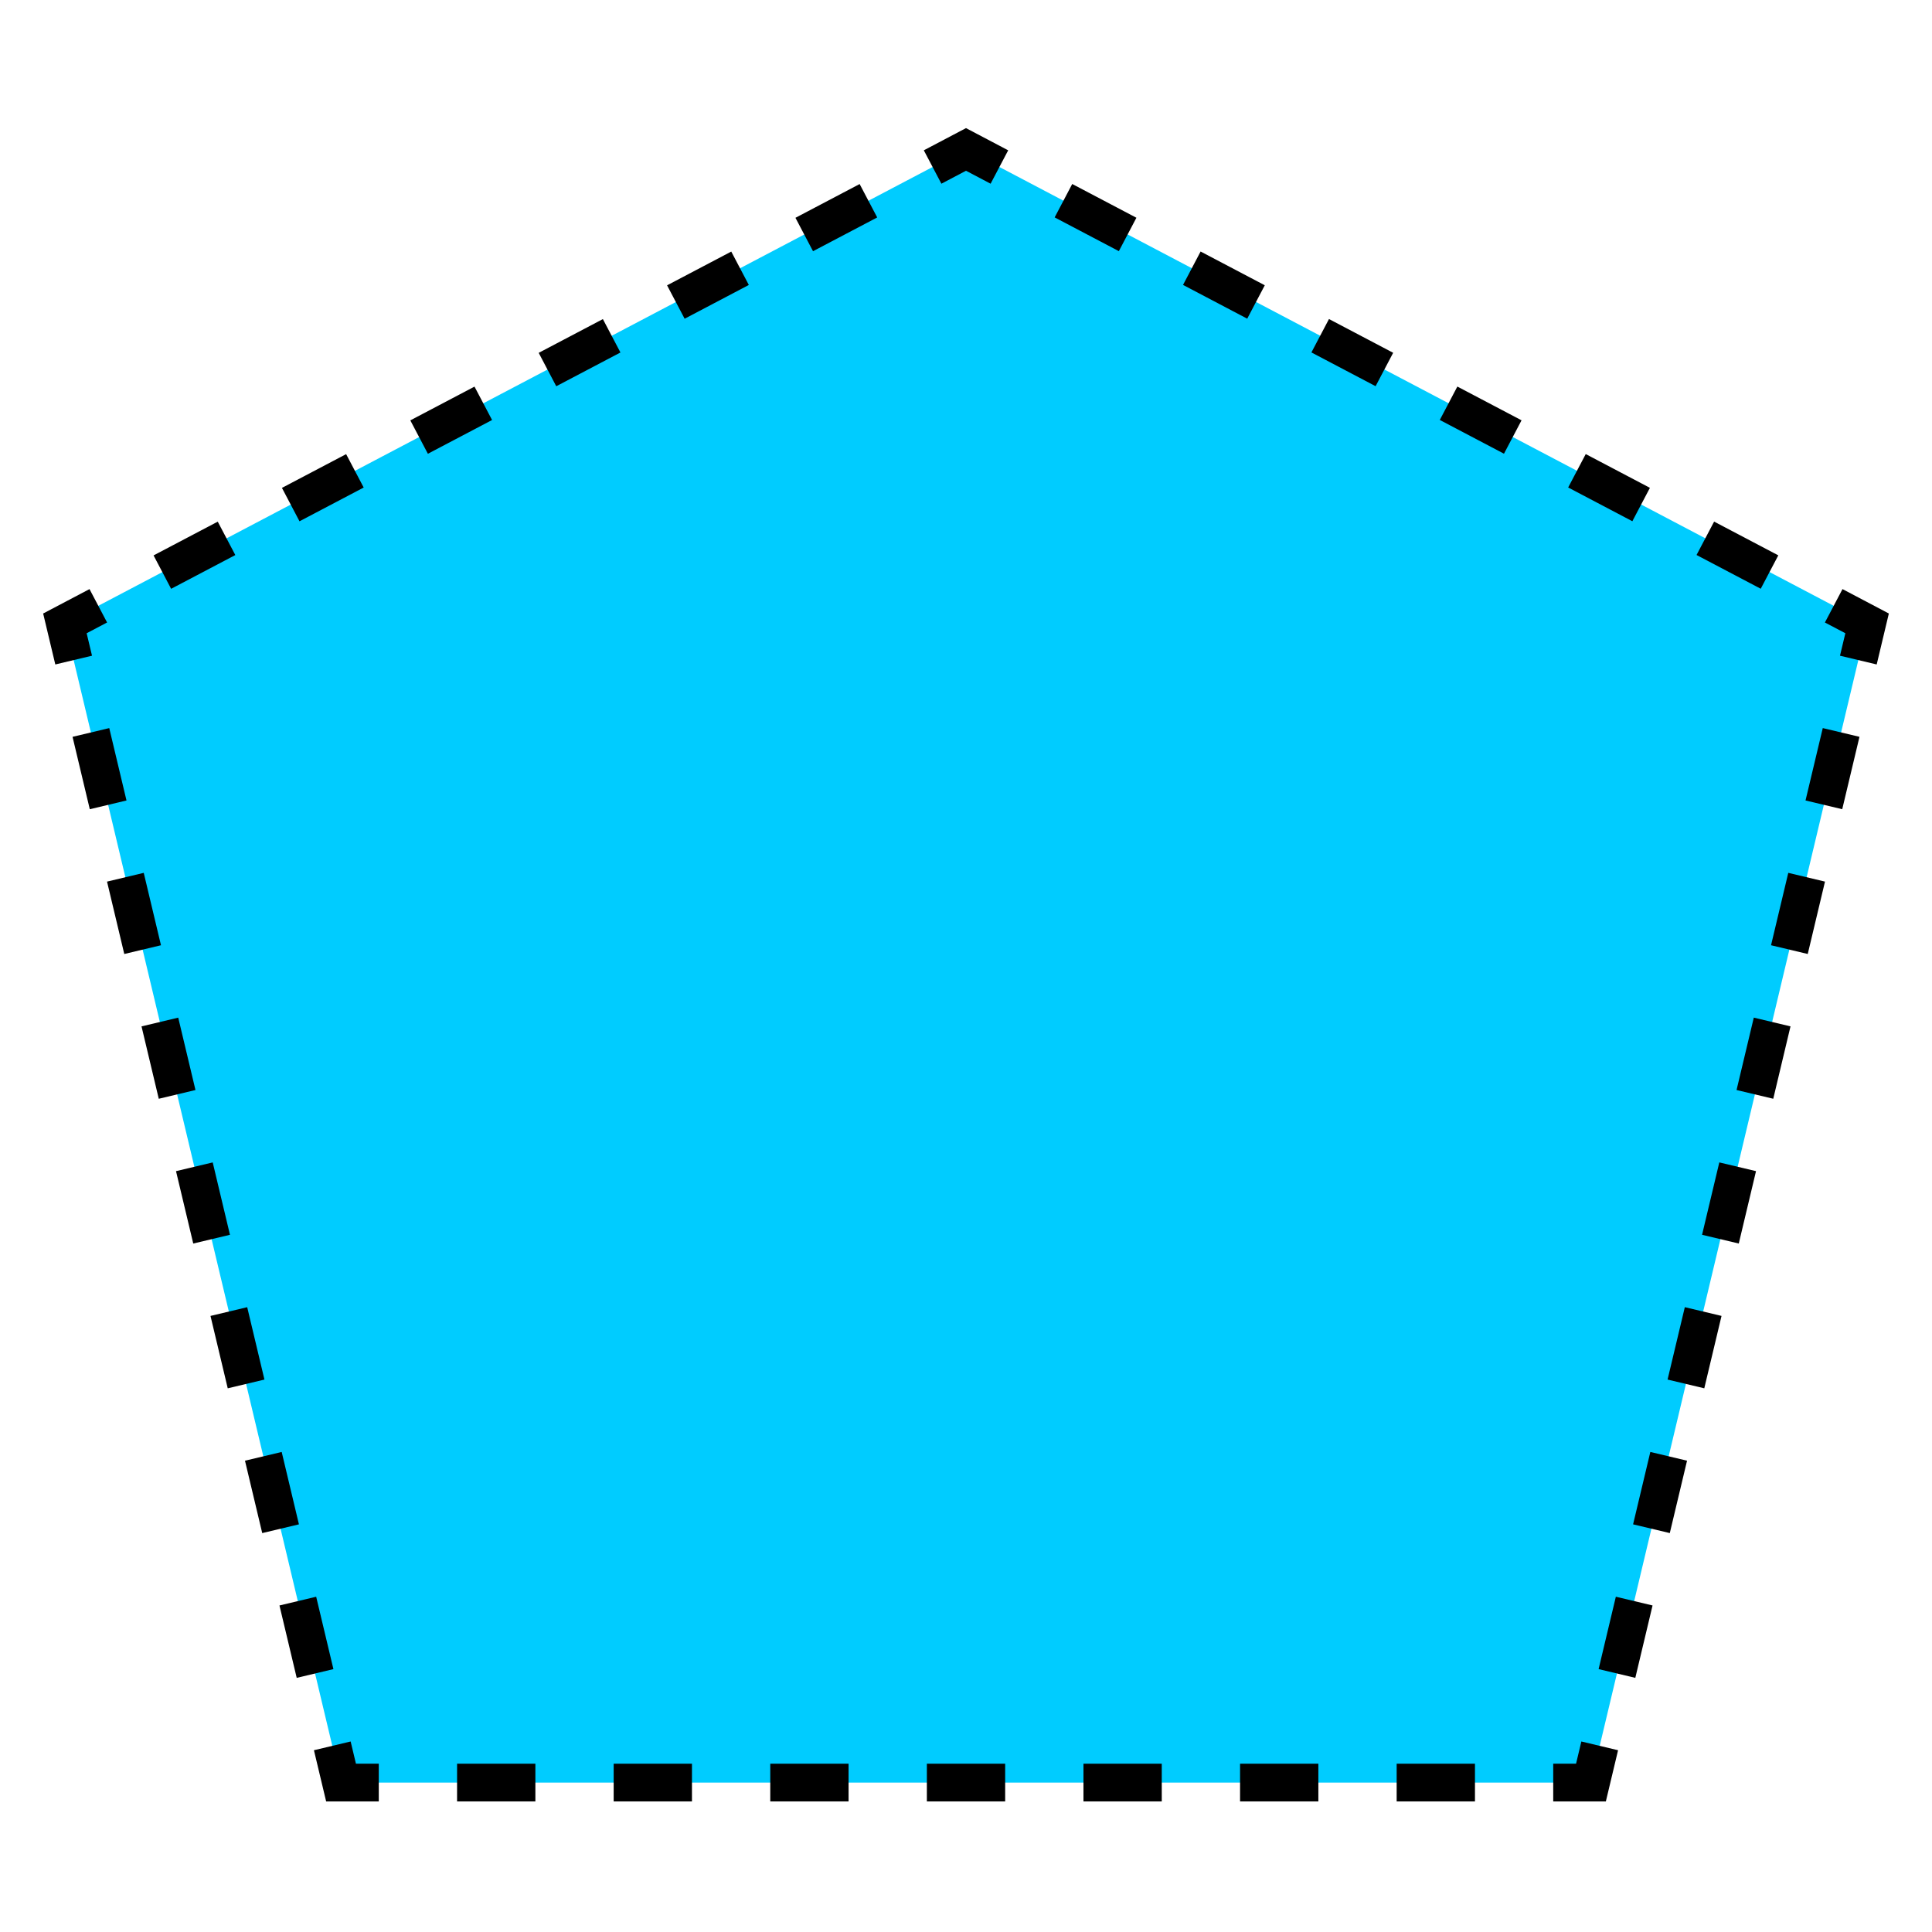 <svg xmlns="http://www.w3.org/2000/svg" viewBox="0 0 512 512"><defs><style>.cls-1{fill:#0cf;}.cls-2,.cls-3,.cls-4,.cls-5,.cls-6{fill:none;}.cls-2,.cls-3,.cls-4,.cls-5{stroke:#000;stroke-miterlimit:10;stroke-width:10px;}.cls-3{stroke-dasharray:19.72 19.72;}.cls-4{stroke-dasharray:20.75 20.75;}.cls-5{stroke-dasharray:19.22 19.22;}</style></defs><g id="Layer_2" data-name="Layer 2"><g id="WO-DHHD-----A--"><polygon class="cls-1" points="17.2 165.2 90.38 472.4 421.62 472.4 494.8 165.2 256 39.6 17.2 165.2"/><polyline class="cls-2" points="26.05 160.54 17.2 165.2 19.52 174.93"/><line class="cls-3" x1="24.09" y1="194.11" x2="85.78" y2="453.08"/><polyline class="cls-2" points="88.06 462.67 90.38 472.4 100.38 472.4"/><line class="cls-4" x1="121.13" y1="472.4" x2="401.24" y2="472.4"/><polyline class="cls-2" points="411.62 472.4 421.62 472.4 423.94 462.67"/><line class="cls-3" x1="428.51" y1="443.49" x2="490.2" y2="184.52"/><polyline class="cls-2" points="492.48 174.93 494.8 165.2 485.95 160.54"/><line class="cls-5" x1="468.94" y1="151.6" x2="273.35" y2="48.73"/><polyline class="cls-2" points="264.85 44.26 256 39.6 247.15 44.26"/><line class="cls-5" x1="230.14" y1="53.2" x2="34.55" y2="156.07"/><rect class="cls-6" width="512" height="512"/></g></g></svg>